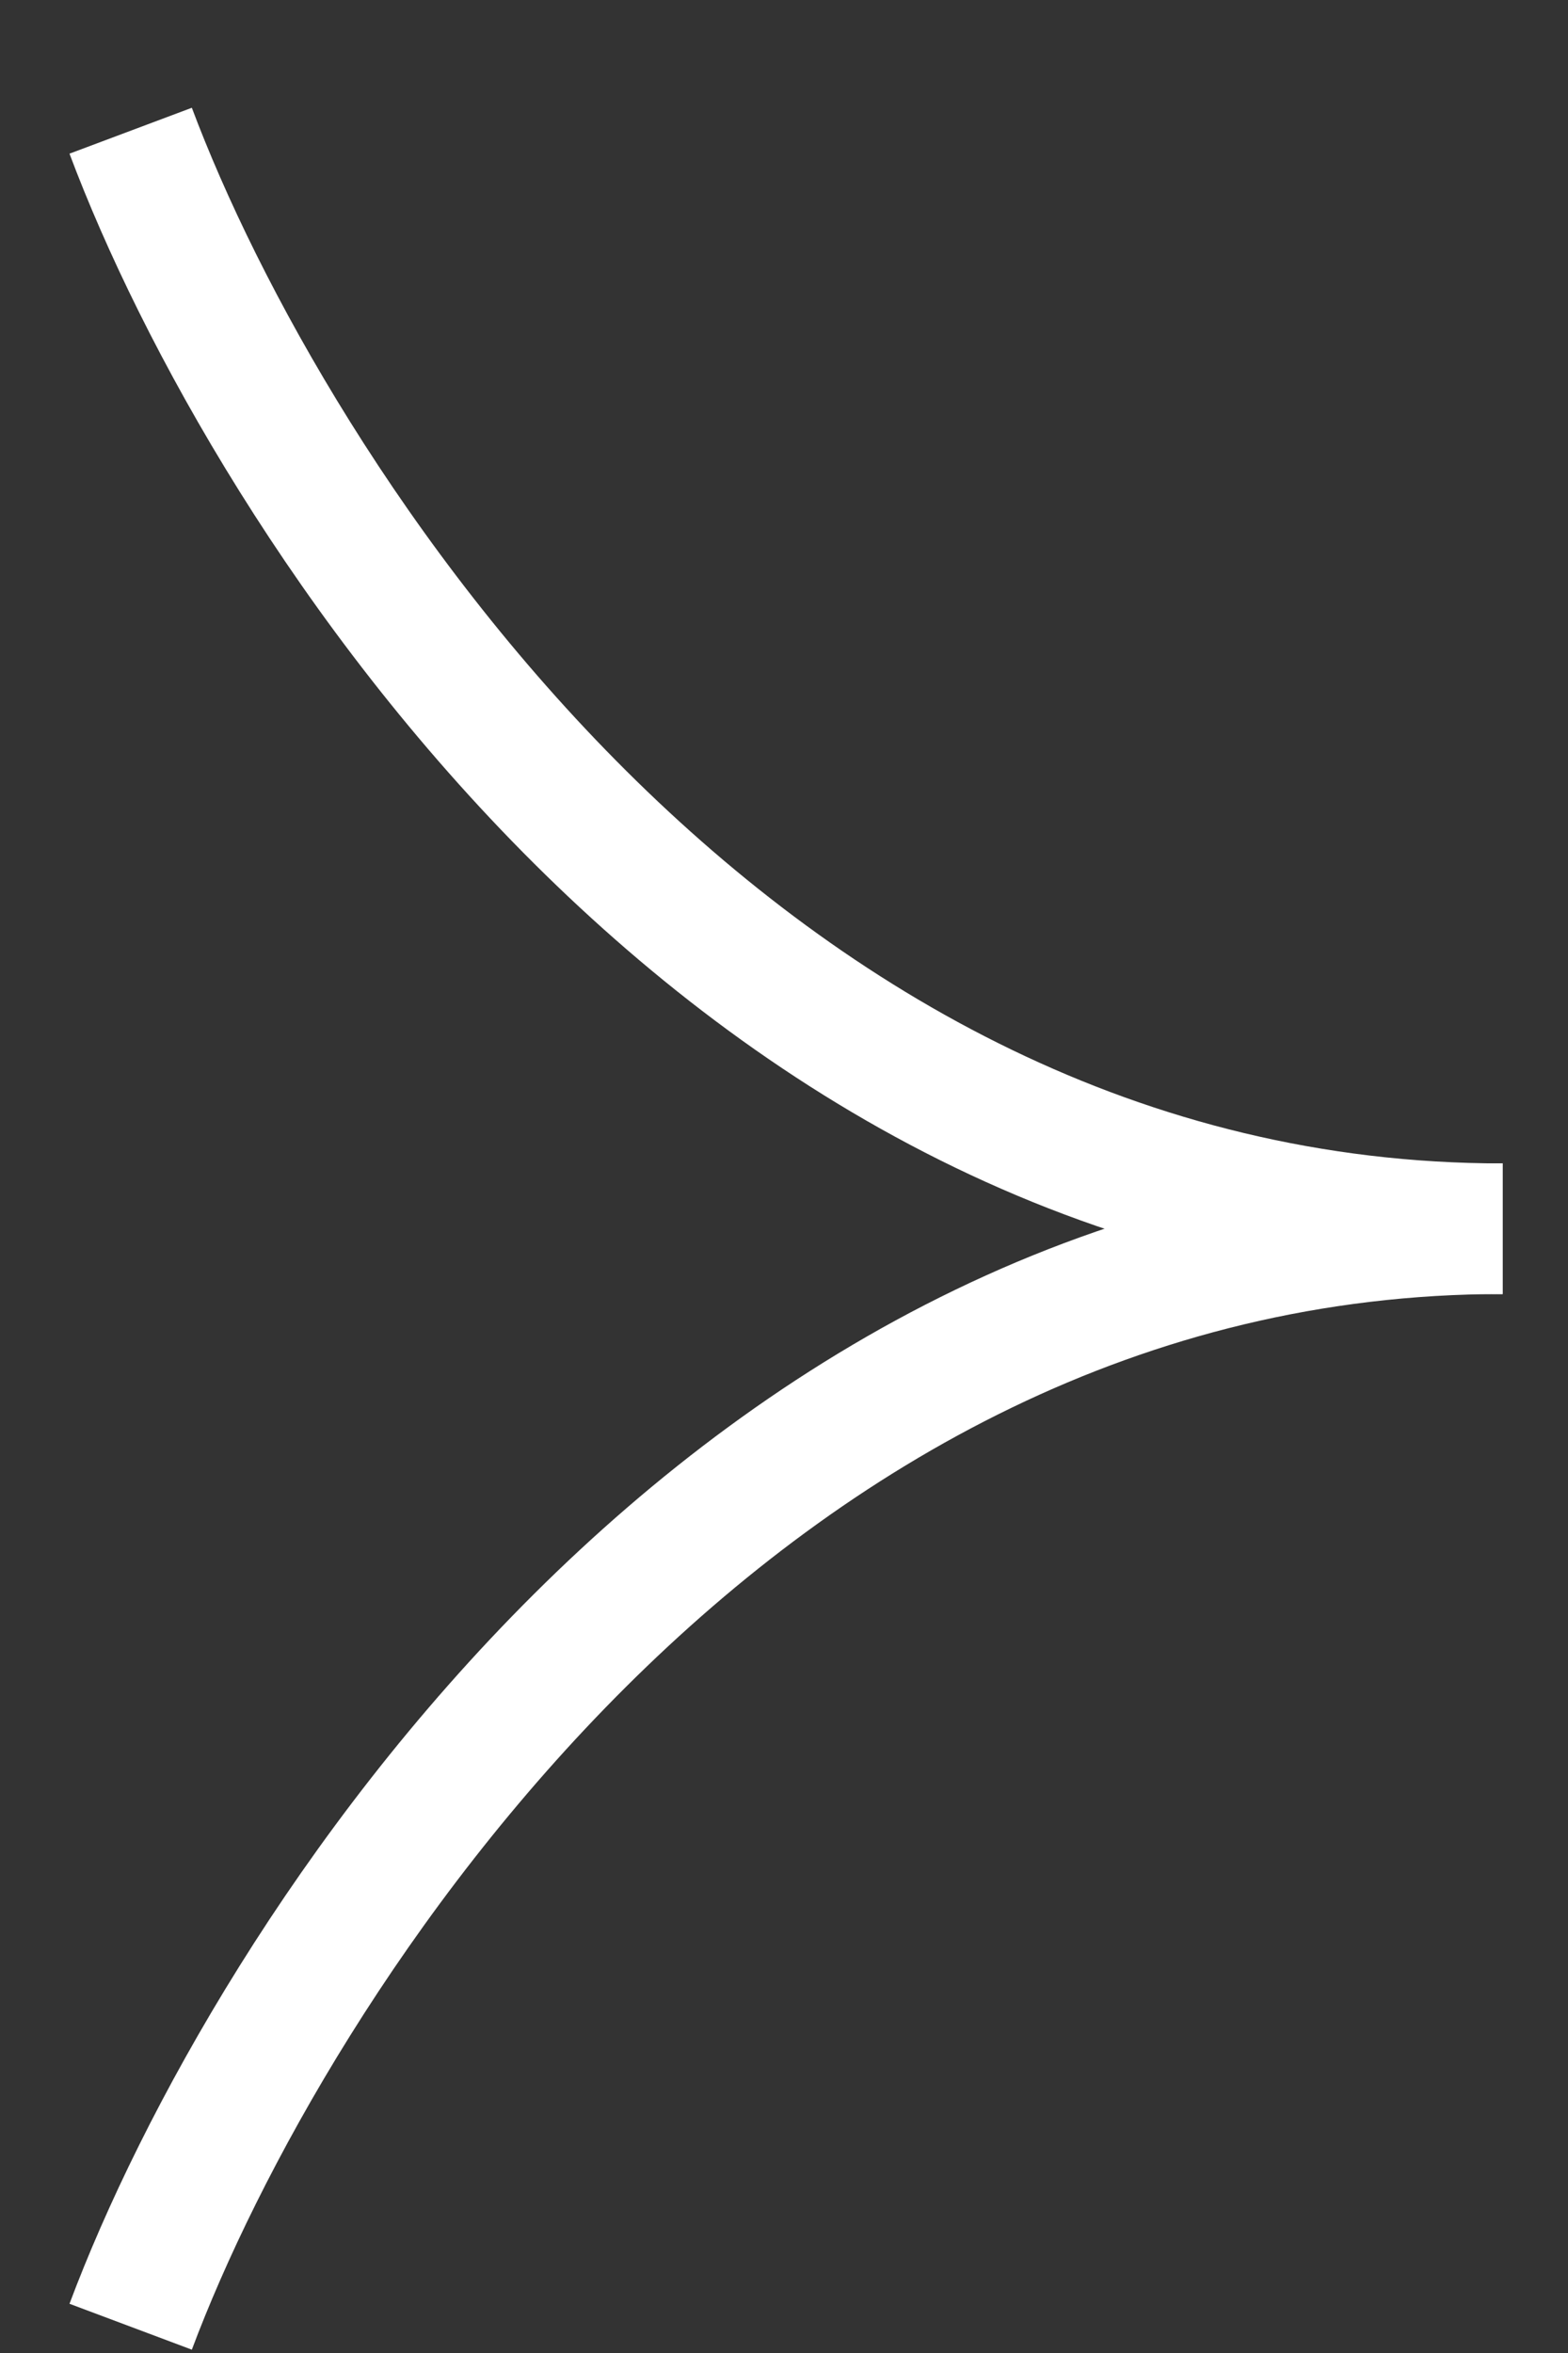 <svg width="12" height="18" viewBox="0 0 12 18" fill="none" xmlns="http://www.w3.org/2000/svg">
<rect x="0" y="0" width="12" height="18" fill="#333333" stroke="none"/>
<path d="M1 1C2.05 3.8 5.62 9.4 11.5 9.4" stroke="white"/>
<path d="M1 17.799C2.05 14.999 5.62 9.399 11.5 9.399" stroke="white"/>
</svg>
